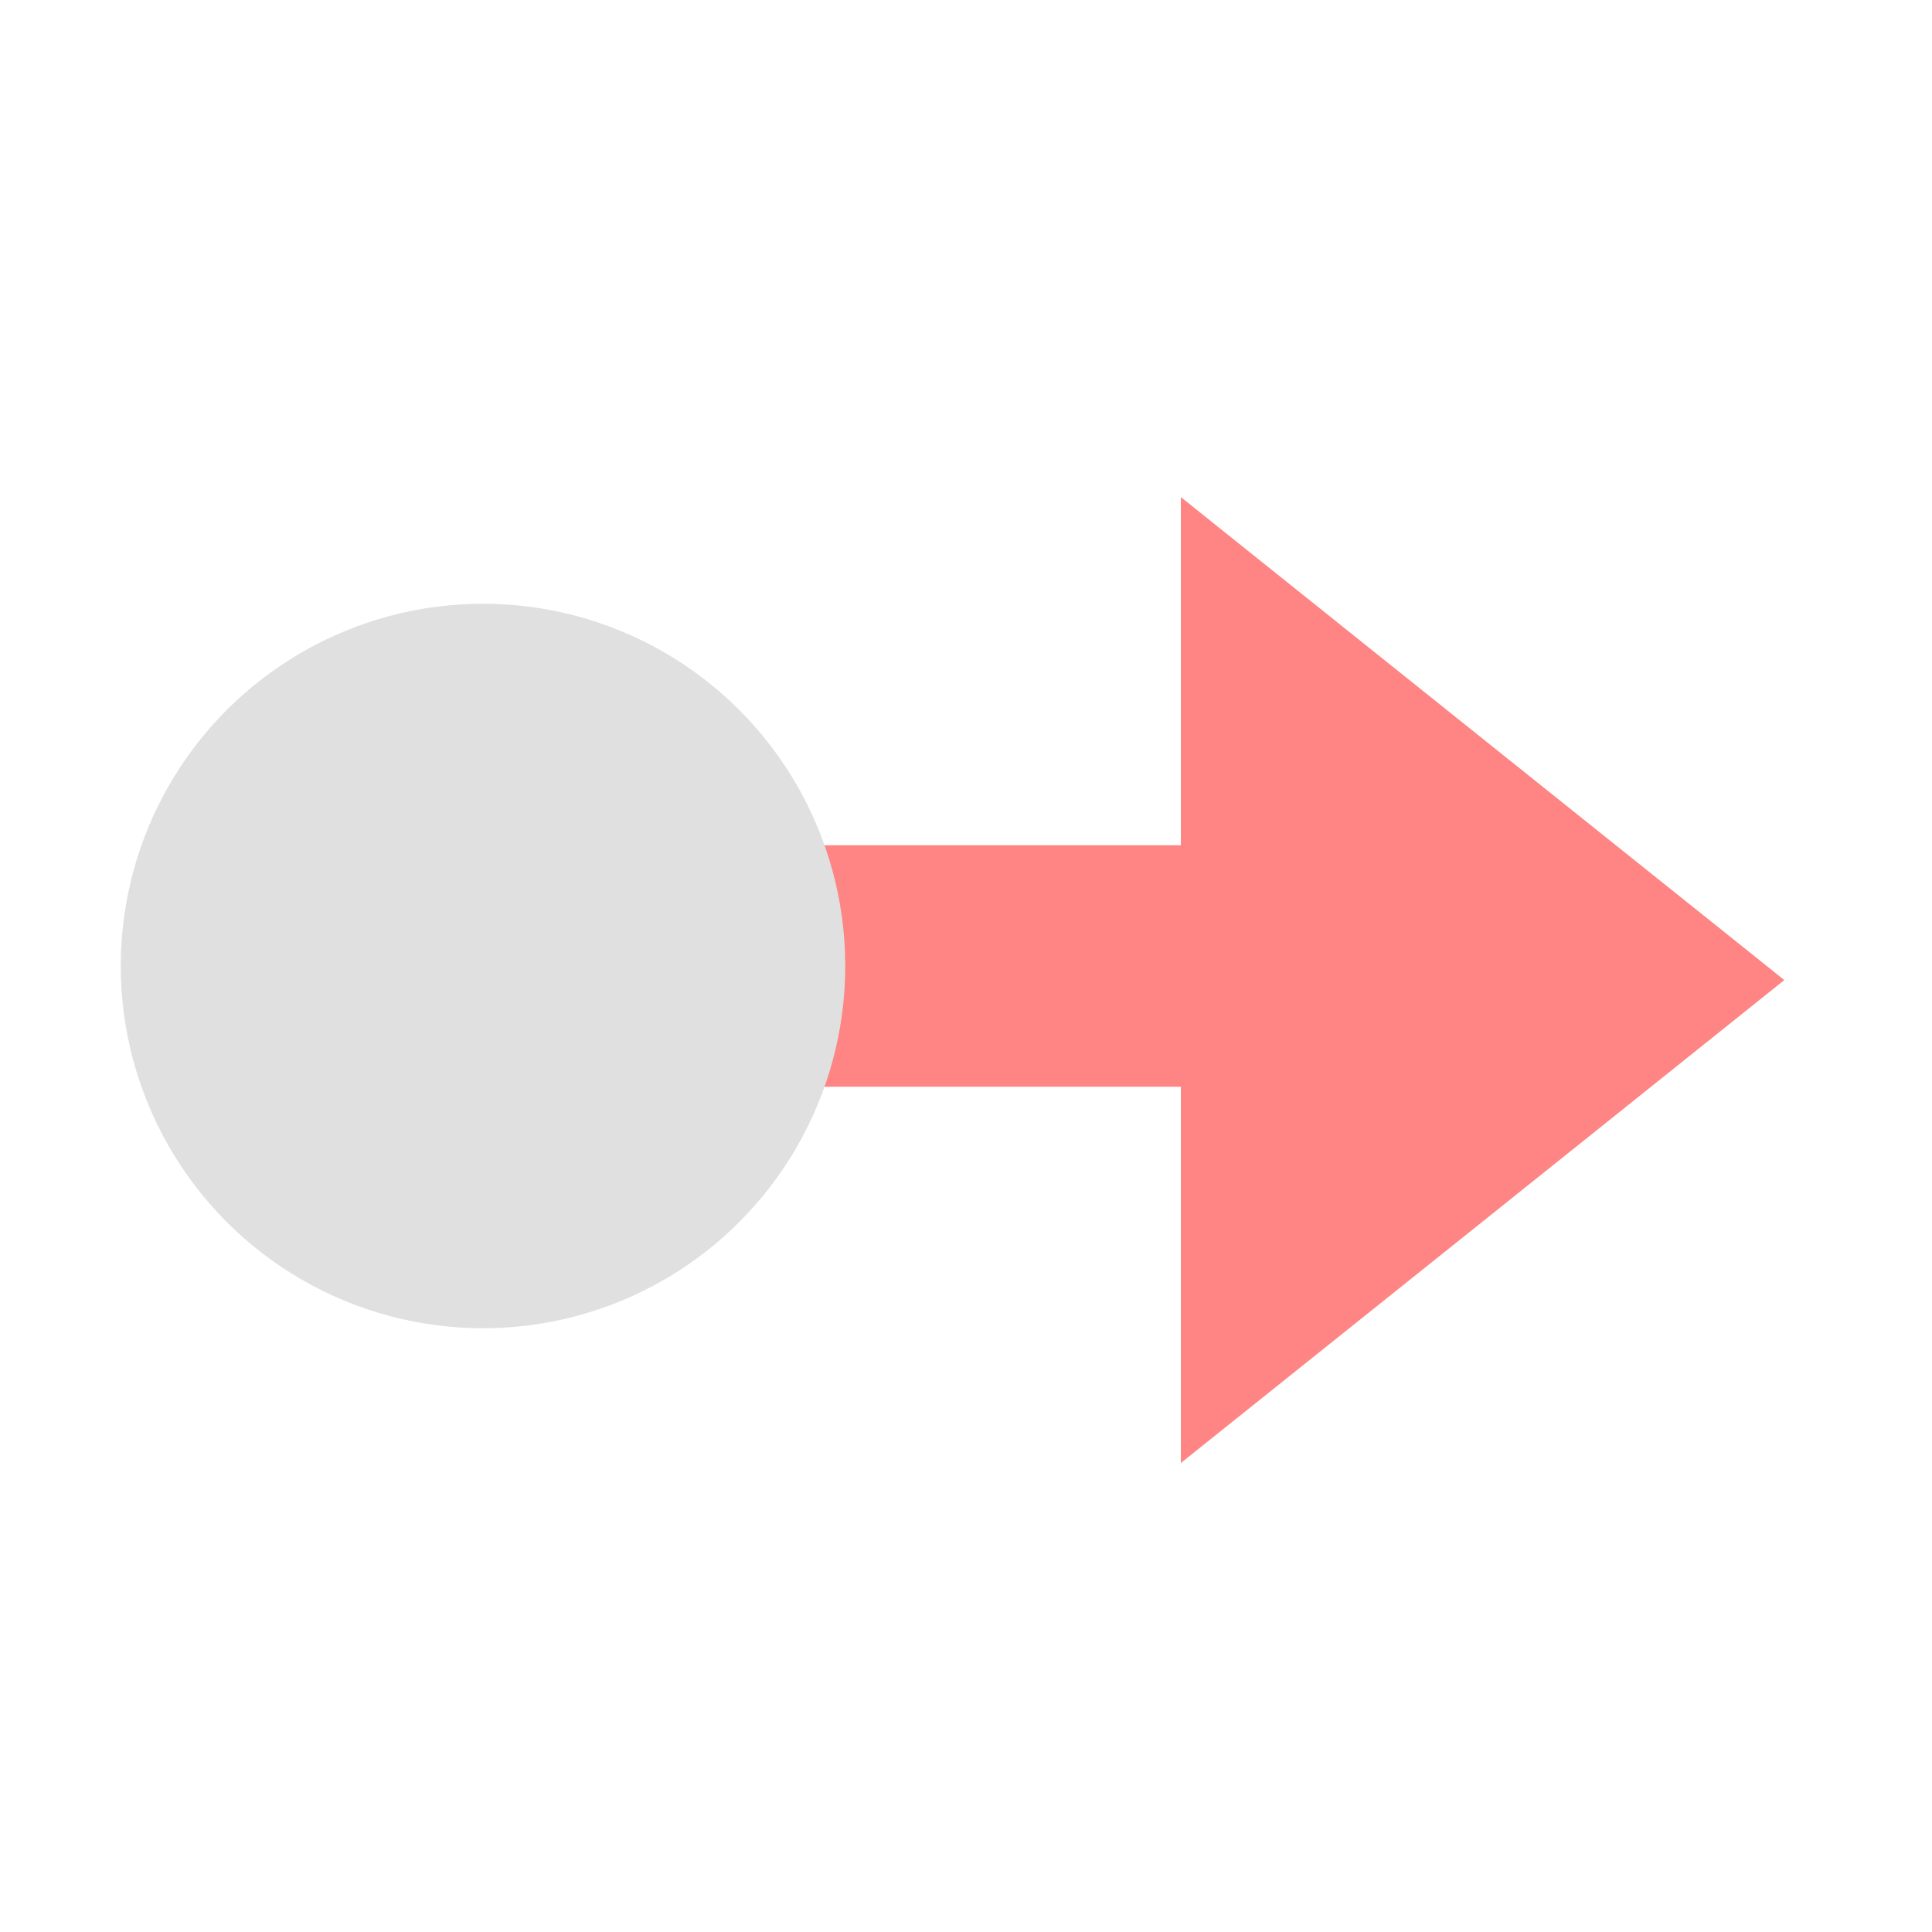 <svg xmlns="http://www.w3.org/2000/svg" xmlns:svg="http://www.w3.org/2000/svg" id="svg2" width="16" height="16" version="1.1" viewBox="0 0 16 16"><g id="layer1" transform="translate(0,-1036.362)"><rect style="fill:#ff8484;fill-opacity:1;stroke:none;stroke-width:4;stroke-linecap:round;stroke-linejoin:miter;stroke-miterlimit:4;stroke-dasharray:none;stroke-opacity:1" id="rect4352" width="6" height="2" x="5" y="1043.362"/><g id="layer1-2" transform="matrix(-0.714,0,0,0.889,2.5,121.82)" style="fill:#ff8484;fill-opacity:1"><path style="fill:#ff8484;fill-opacity:1;stroke:none;stroke-linecap:round;stroke-opacity:1" id="path4435" d="m 8.122,-1036.559 -3.122,0 -3.122,0 1.561,-2.704 L 5,-1041.968 l 1.561,2.704 z" transform="matrix(0,1.441,1.294,0,1331.112,1030.656)"/></g><circle style="opacity:1;fill:#e0e0e0;fill-opacity:1;stroke:none;stroke-width:2;stroke-linecap:round;stroke-linejoin:round;stroke-miterlimit:4;stroke-dasharray:none;stroke-dashoffset:0;stroke-opacity:1" id="path4137" cx="4" cy="1044.362" r="3"/></g></svg>